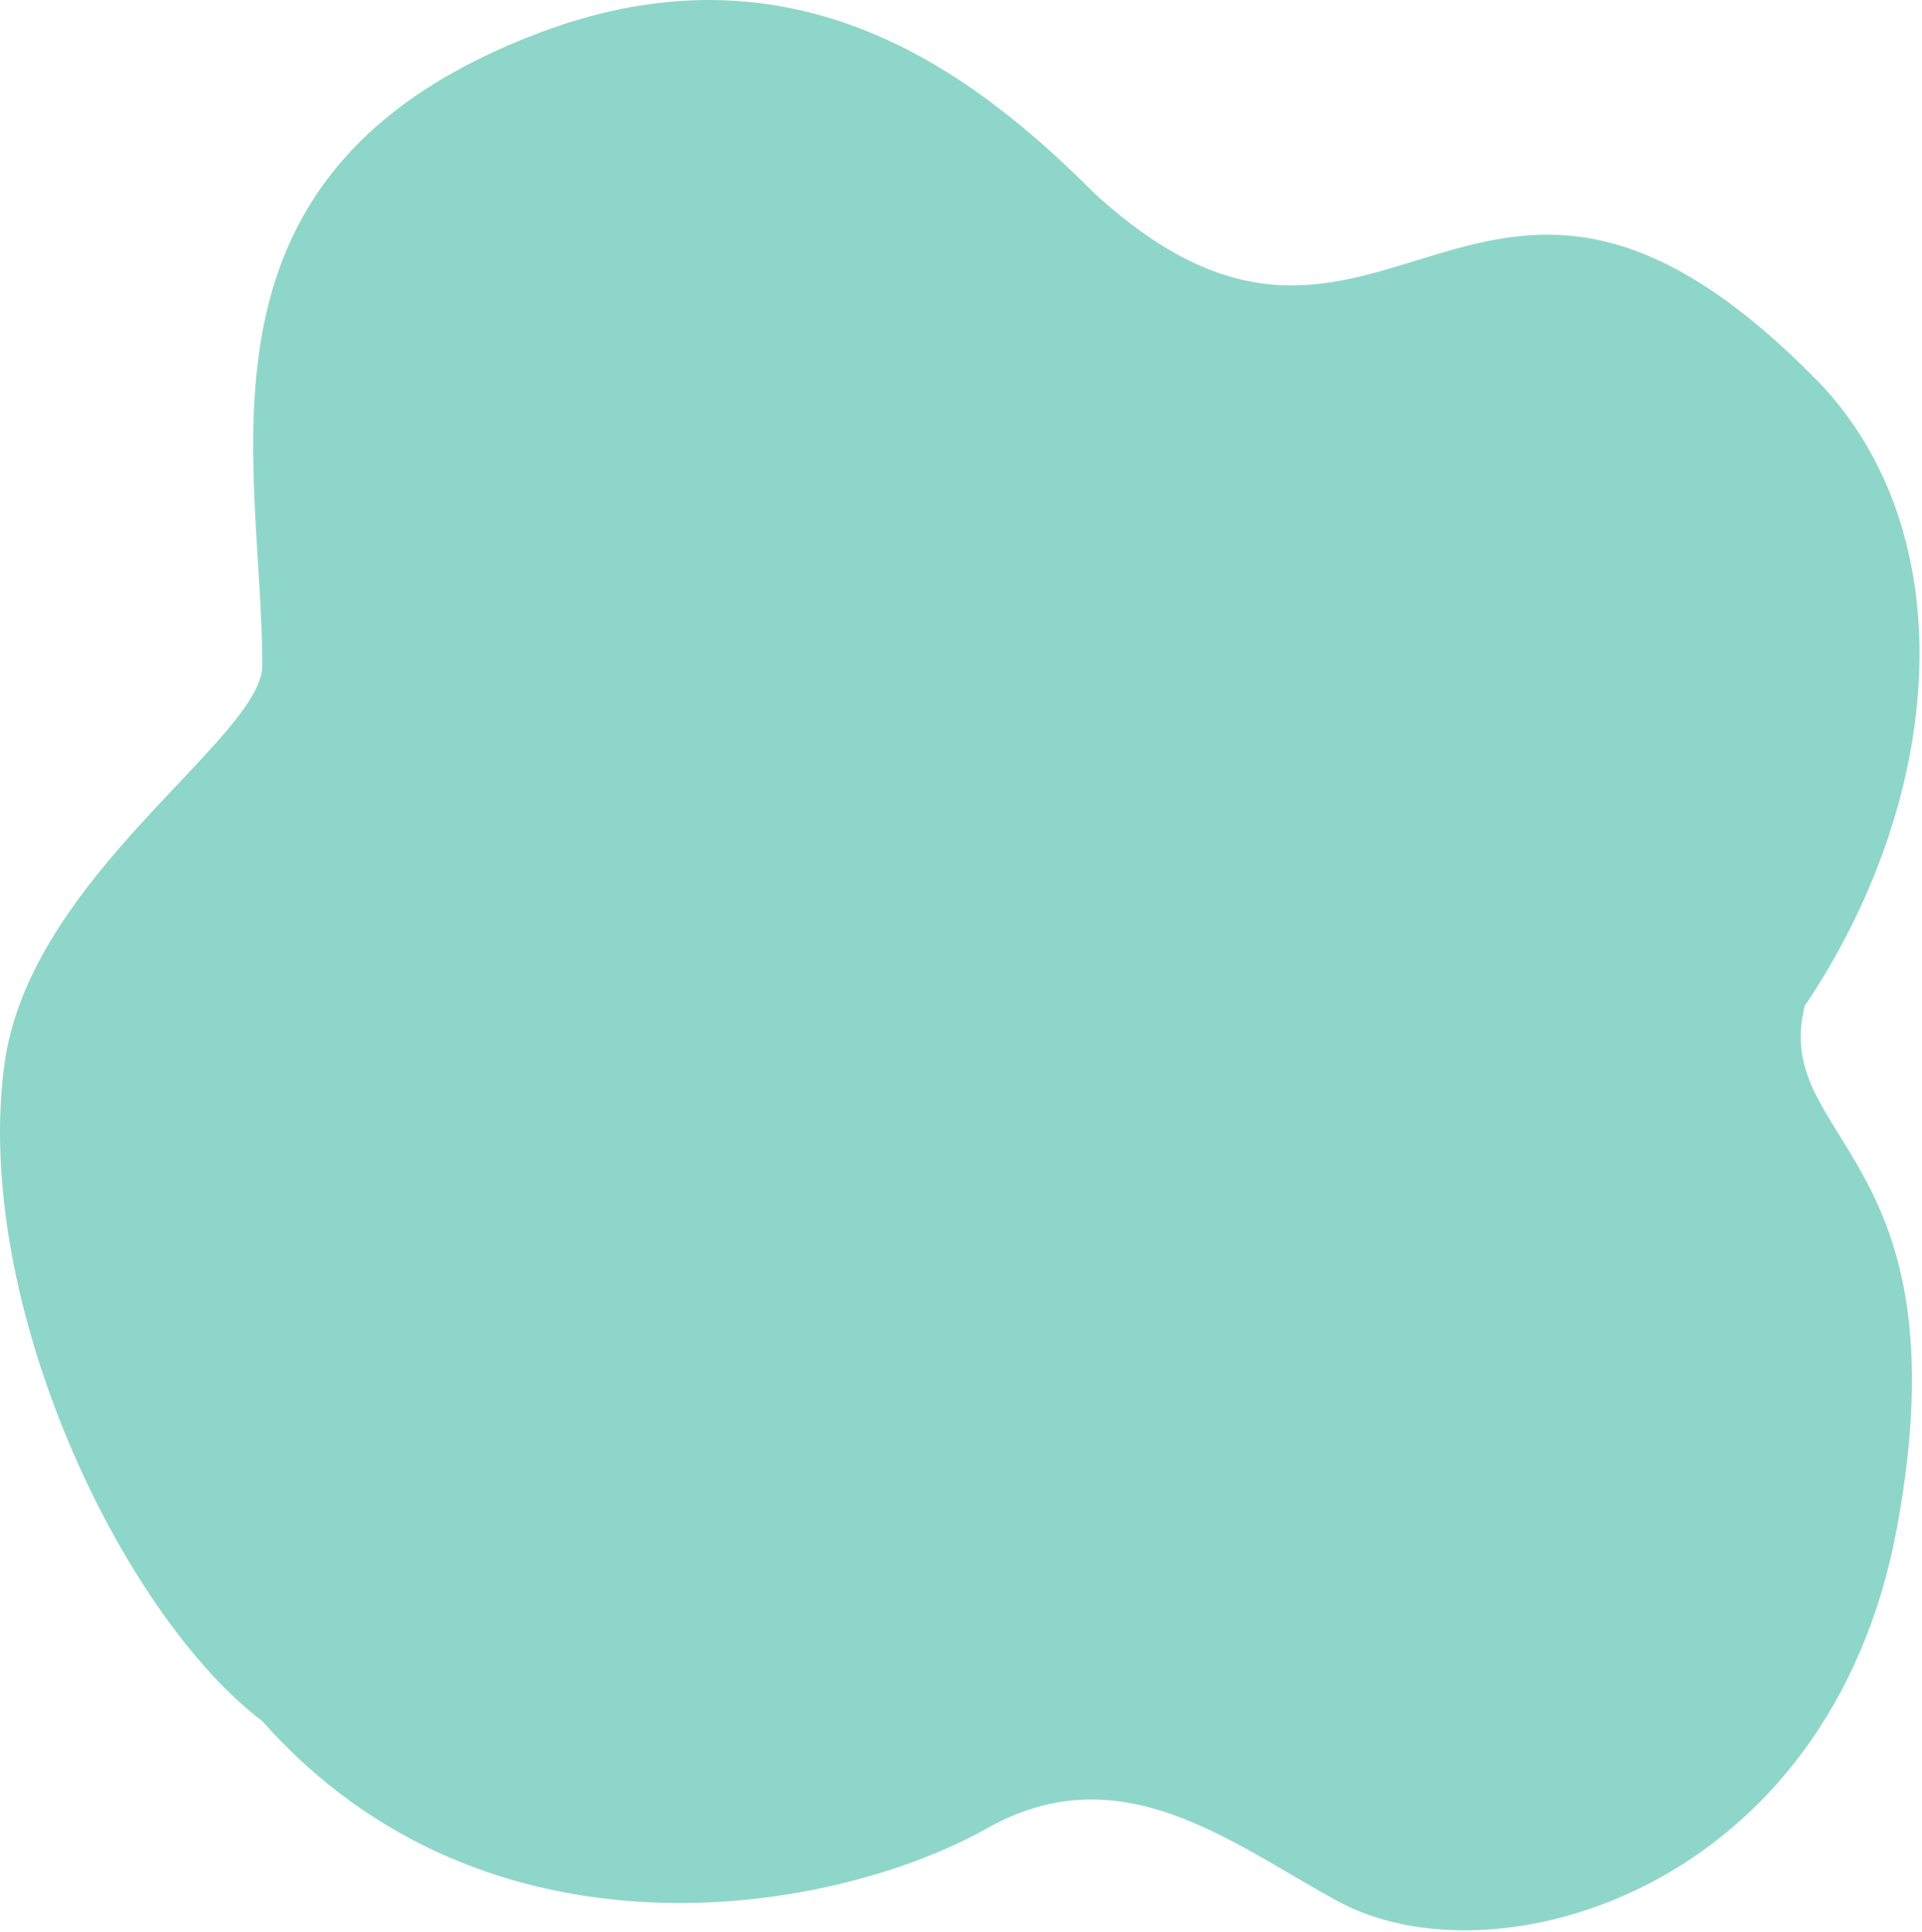 <svg xmlns="http://www.w3.org/2000/svg" viewBox="0 0 395 397" version="1.1" width="395px" height="397px">
    <g transform="translate(-51, -1390)">
        <g transform="translate(-28, 963)">
            <path d="M353.908,817.715 C386.113,835.282 455.193,815.573 468.908,740.715 C483.009,663.747 442.908,661.715 449.908,633.715 C478,592 483.009,538.764 453.908,506.715 C381.908,431.715 363.908,521.715 303.908,466.715 C279.651,442.459 242.908,413.715 189.908,433.715 C114.974,461.992 132.908,521.005 132.908,563.715 C132.908,578.754 85.142,607.024 79.908,645.715 C73.307,694.501 103.908,758.715 132.908,780.715 C178.908,832.715 249.908,820.715 281.908,802.715 C309.385,787.259 331.908,805.715 353.908,817.715 Z" fill="#8fd6ca"></path>
        </g>
    </g>
</svg>
